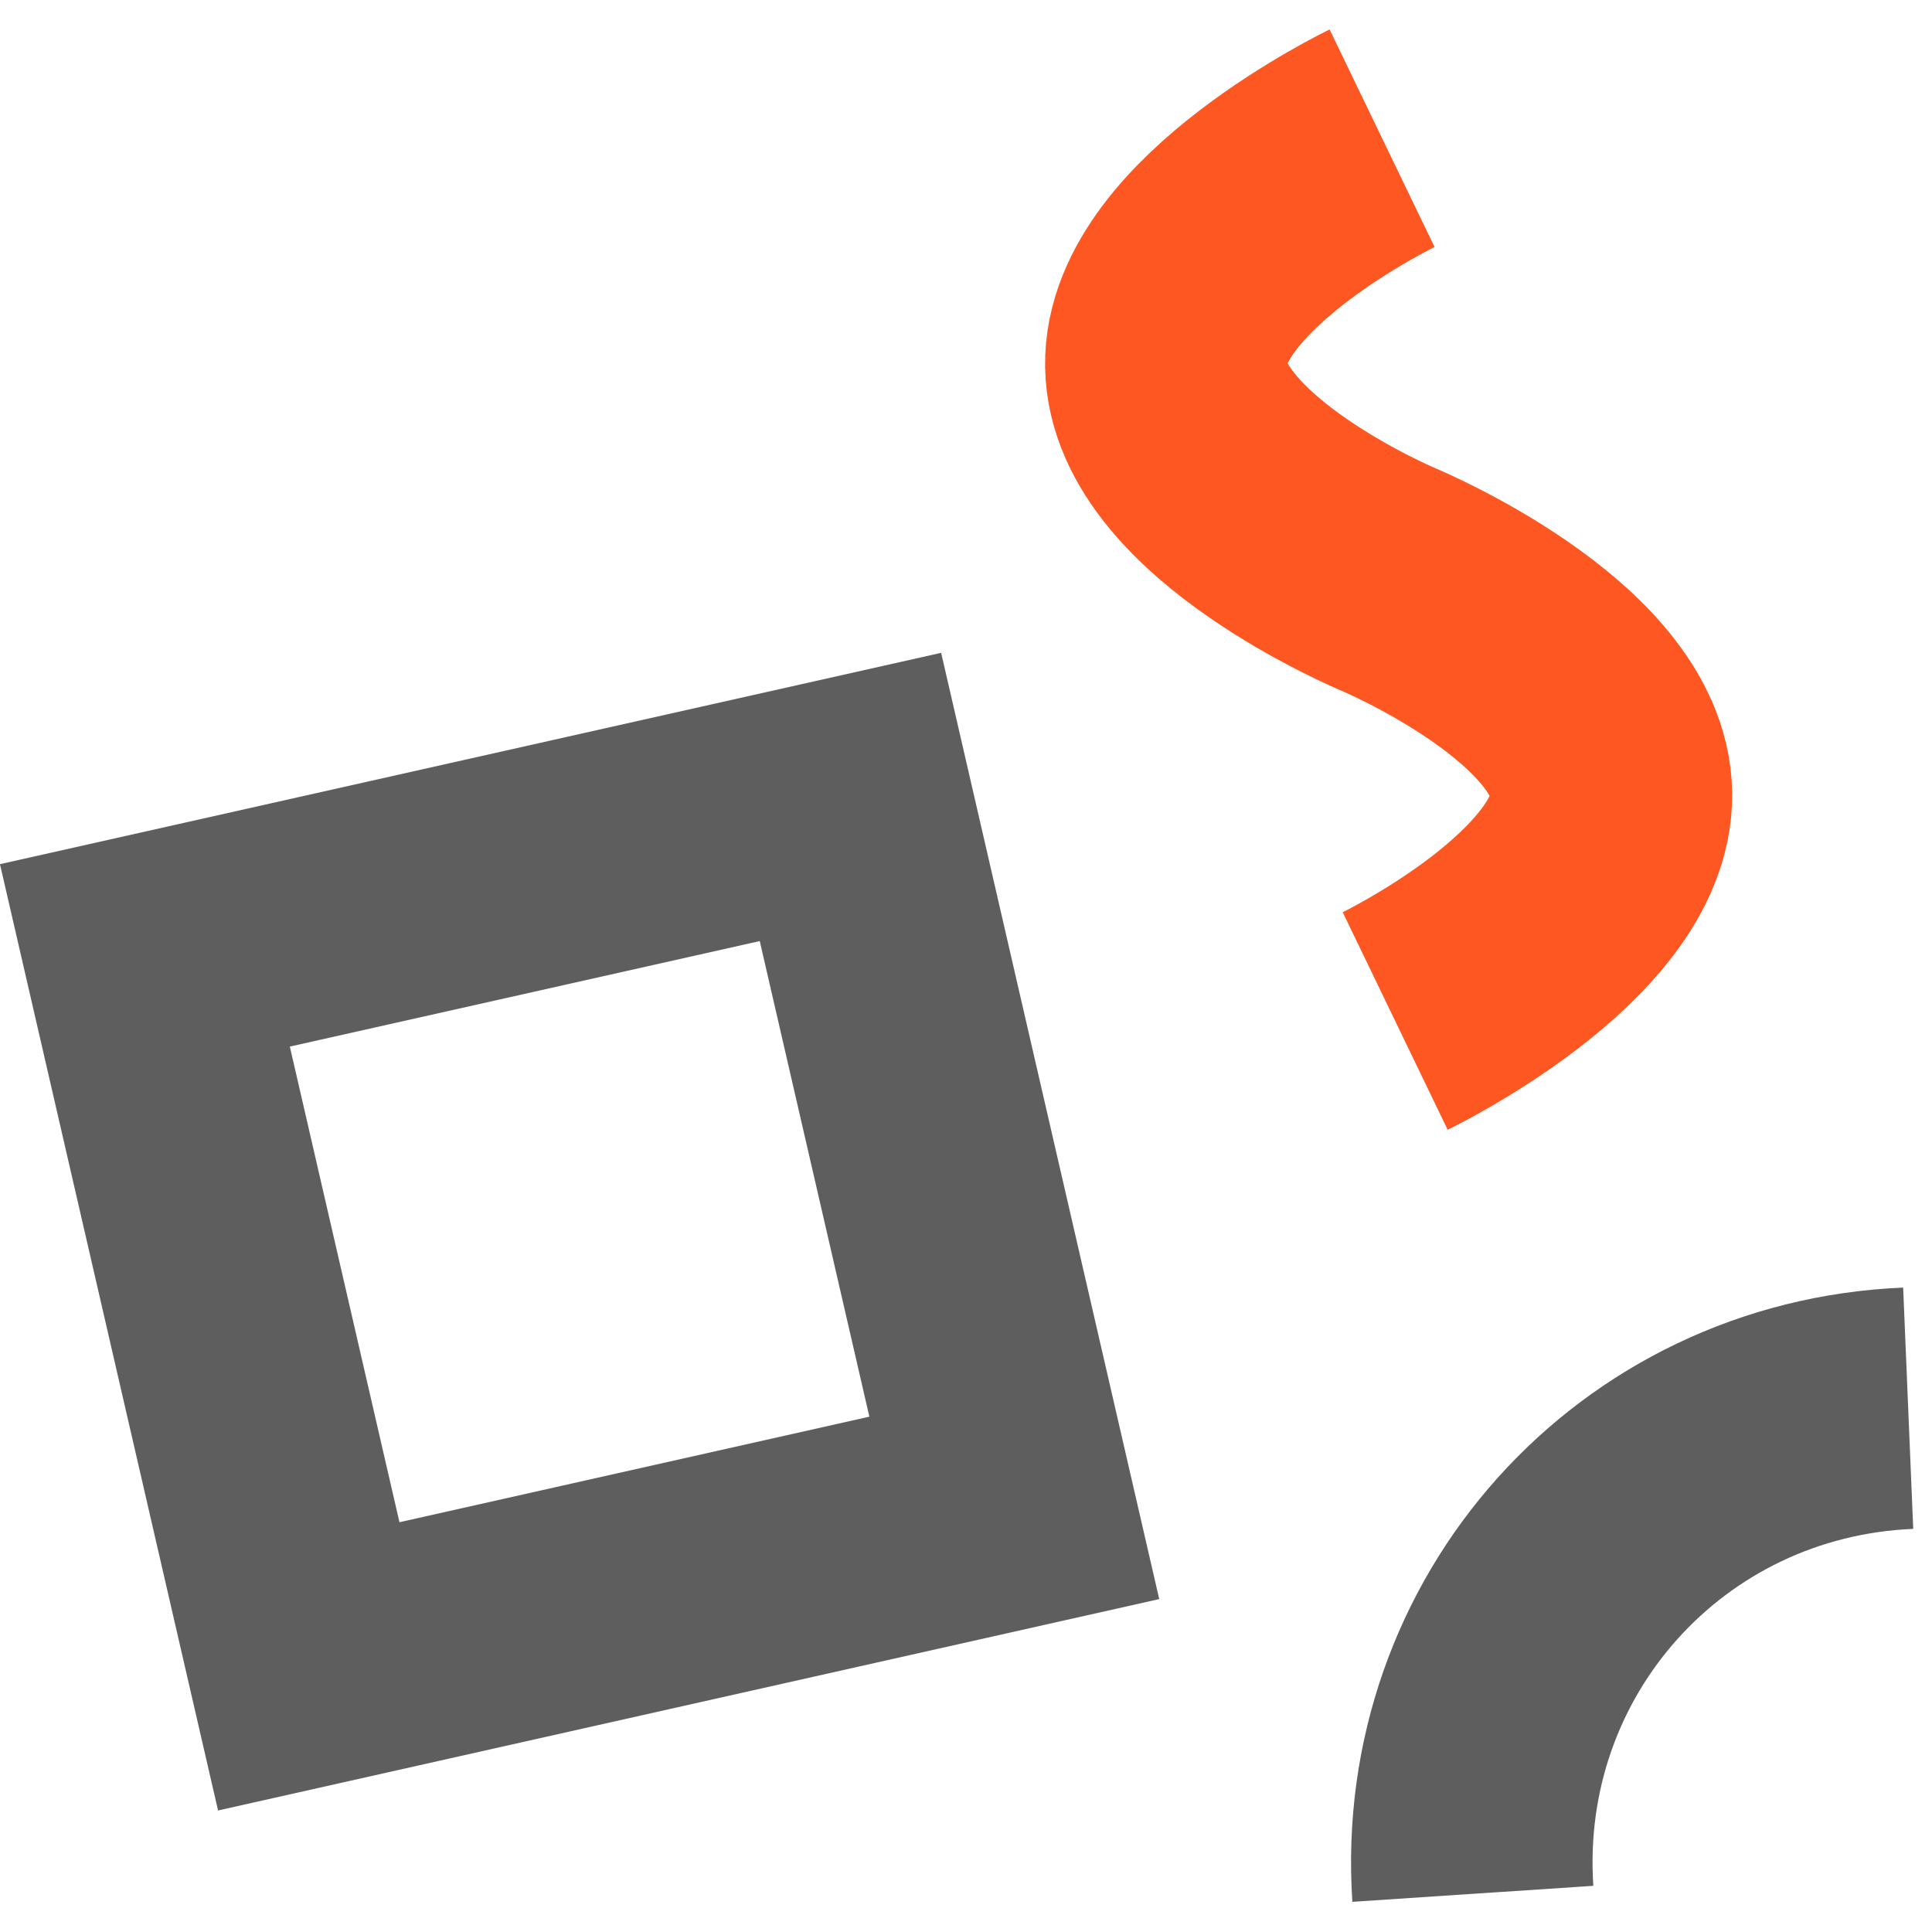  <svg width="80px" height="80px" viewBox="0 0 80 80" version="1.1" xmlns="http://www.w3.org/2000/svg" xmlns:xlink="http://www.w3.org/1999/xlink">
    <g id="Symbols" stroke="none" stroke-width="1" fill="none" fill-rule="evenodd">
        <g id="icon/old/1/80/kultura">
            <g id="Group">
                <rect id="Rectangle" x="0" y="0" width="80" height="80"></rect>
                <path d="M47.055,9 C47.055,9 42.006,17.66 44.89,21.802 C47.775,25.944 57.5,23.999 57.5,23.999 C57.5,23.999 67.225,22.055 70.11,26.198 C72.994,30.339 67.945,39 67.945,39"
                    id="Stroke-5" stroke="#FF5722" stroke-width="10" transform="translate(57.5, 24) rotate(34) translate(-57.5, -24) "></path>
                <path d="M71,80 C63.211,72.686 62.974,60.6 70.471,53" id="Stroke-11" stroke="#5E5E5E" stroke-width="10"
                    transform="translate(68, 66.5) rotate(43) translate(-68, -66.5) "></path>
                <polygon id="Stroke-29" stroke="#5E5E5E" stroke-width="10" points="42 62.438 12.785 69 6 39.56 35.215 33"></polygon>
            </g>
        </g>
    </g>
</svg>